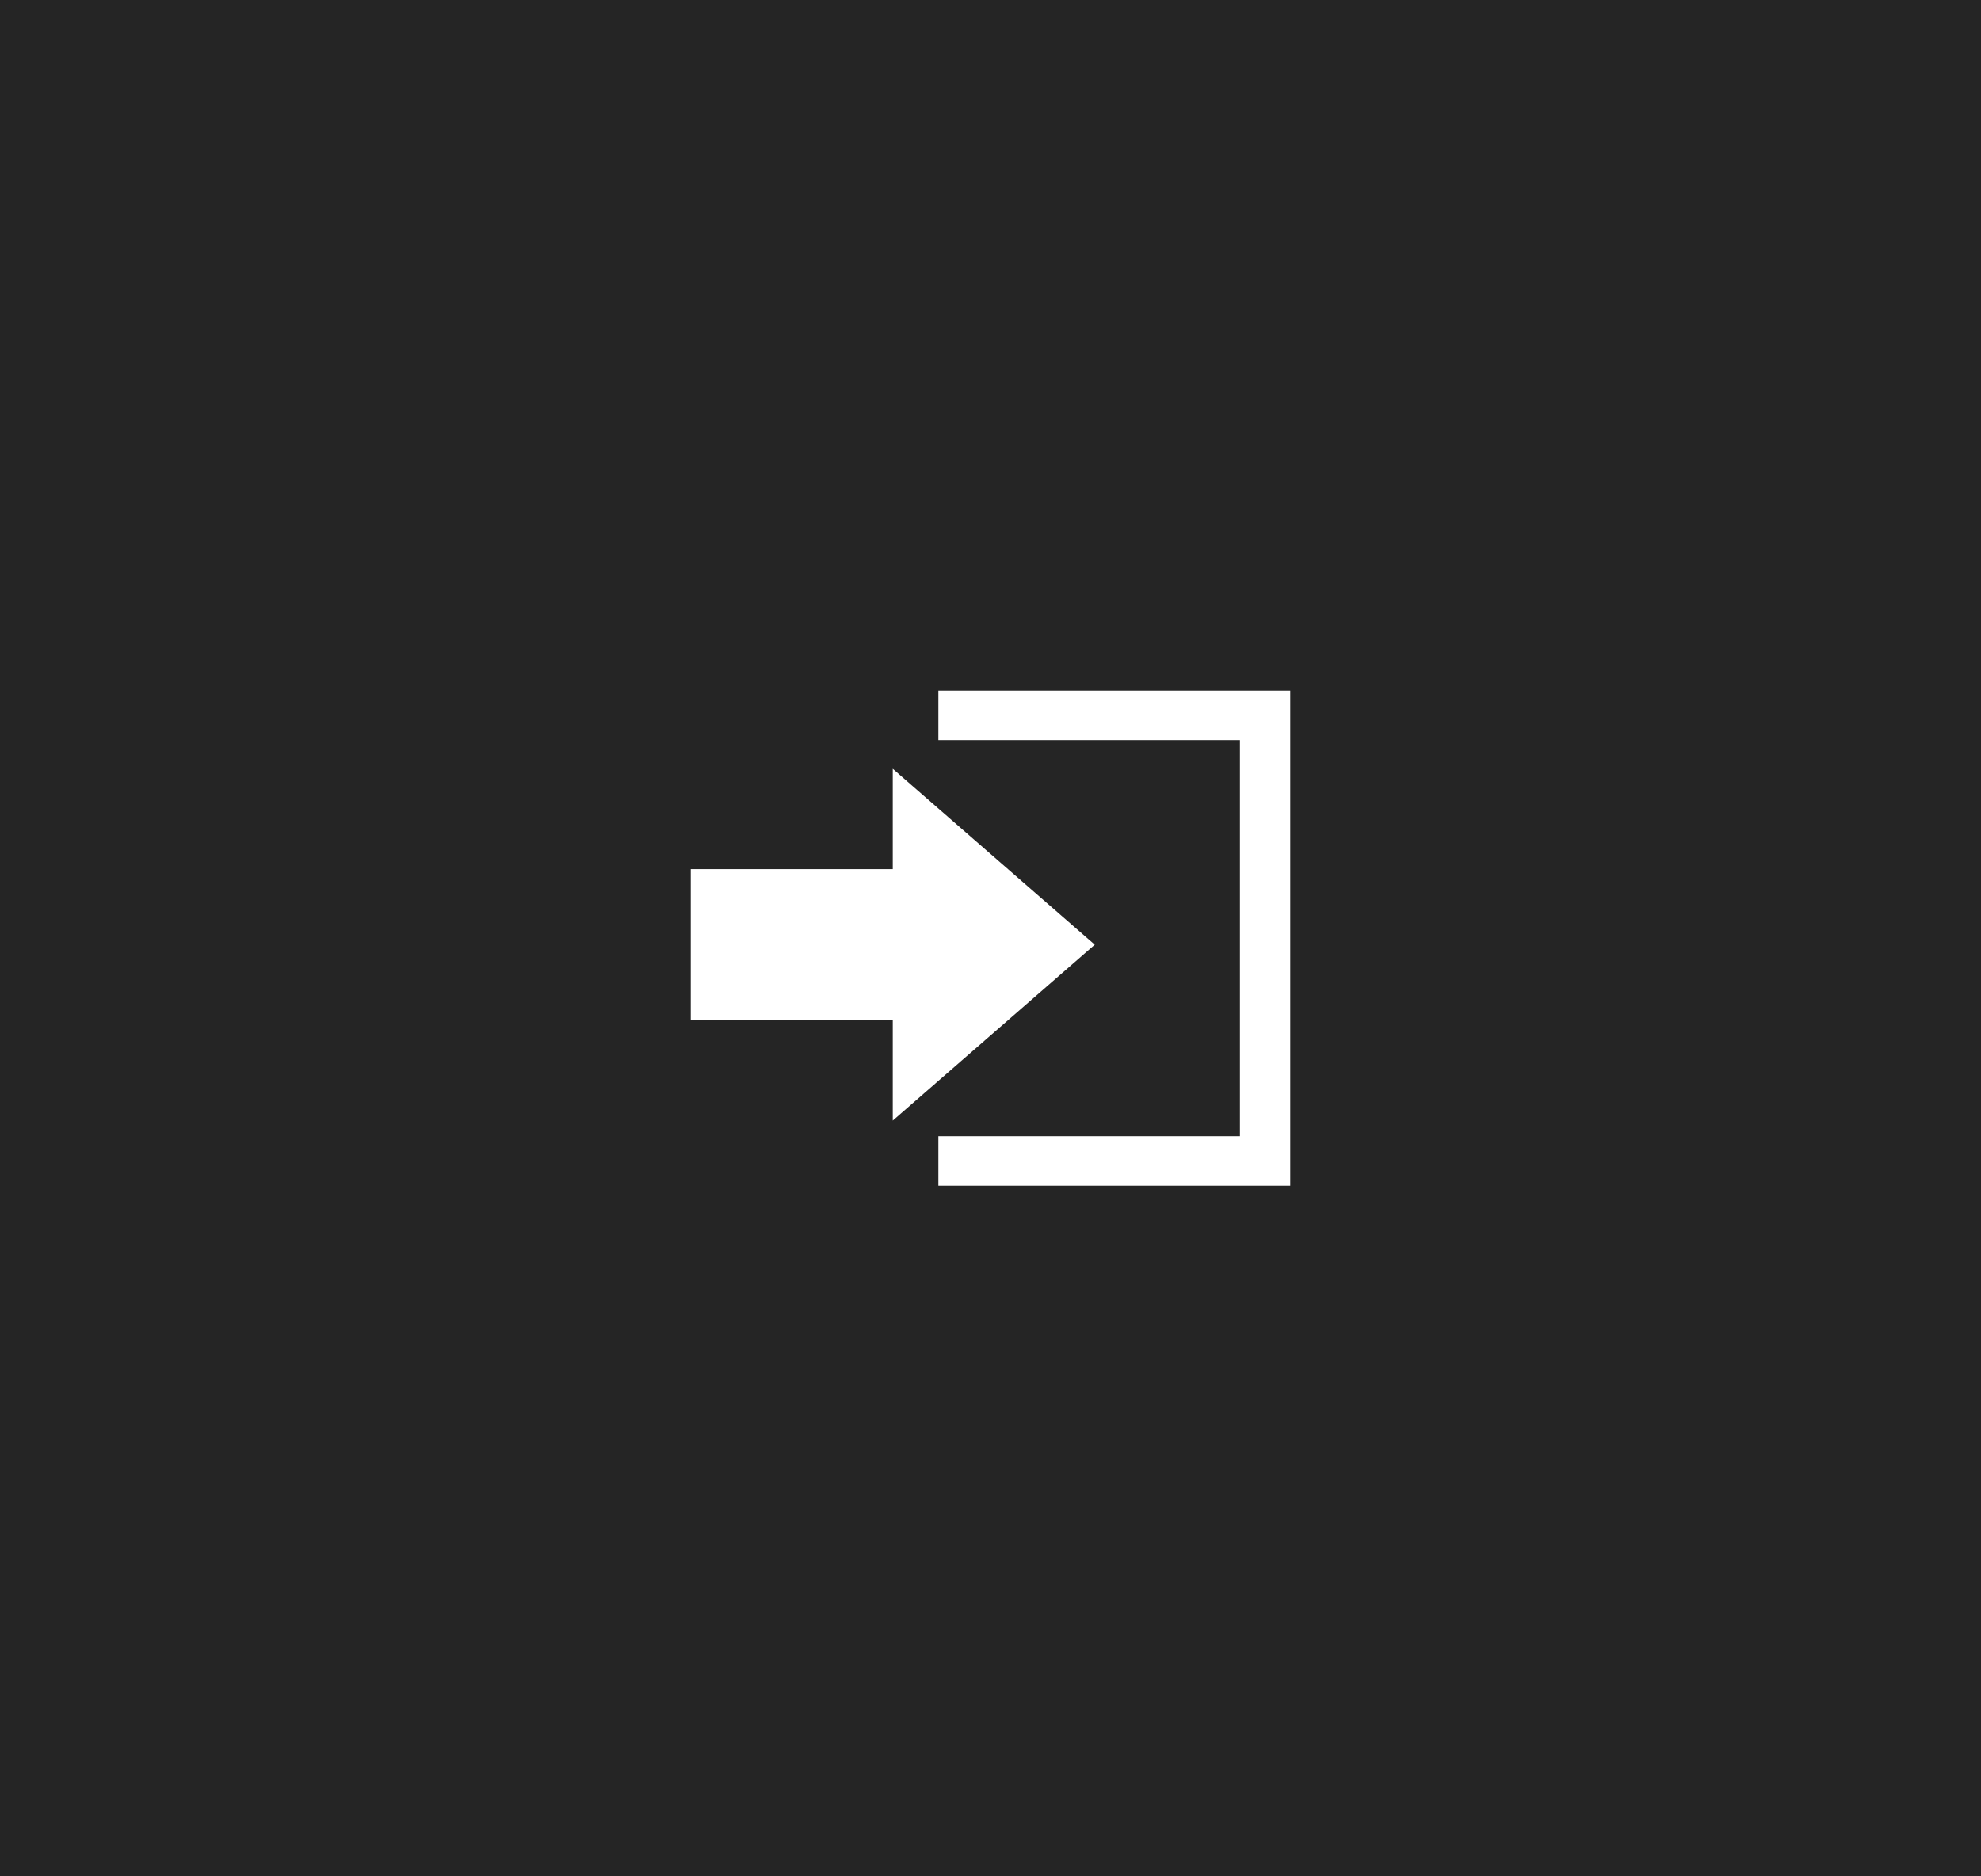 <svg xmlns="http://www.w3.org/2000/svg" width="152" height="144"><title>signin</title><desc>Created with Sketch.</desc><g fill="none"><g><g><path fill="#252525" d="M0 0h152v144H0z"/><path fill="#fff" fill-rule="nonzero" d="M68.5 66.7V59L84 72.5 68.5 86v-7.7H53V66.7h15.5zM72 53v3.8h23.14v30.4H72V91h27V53H72z"/></g></g></g></svg>